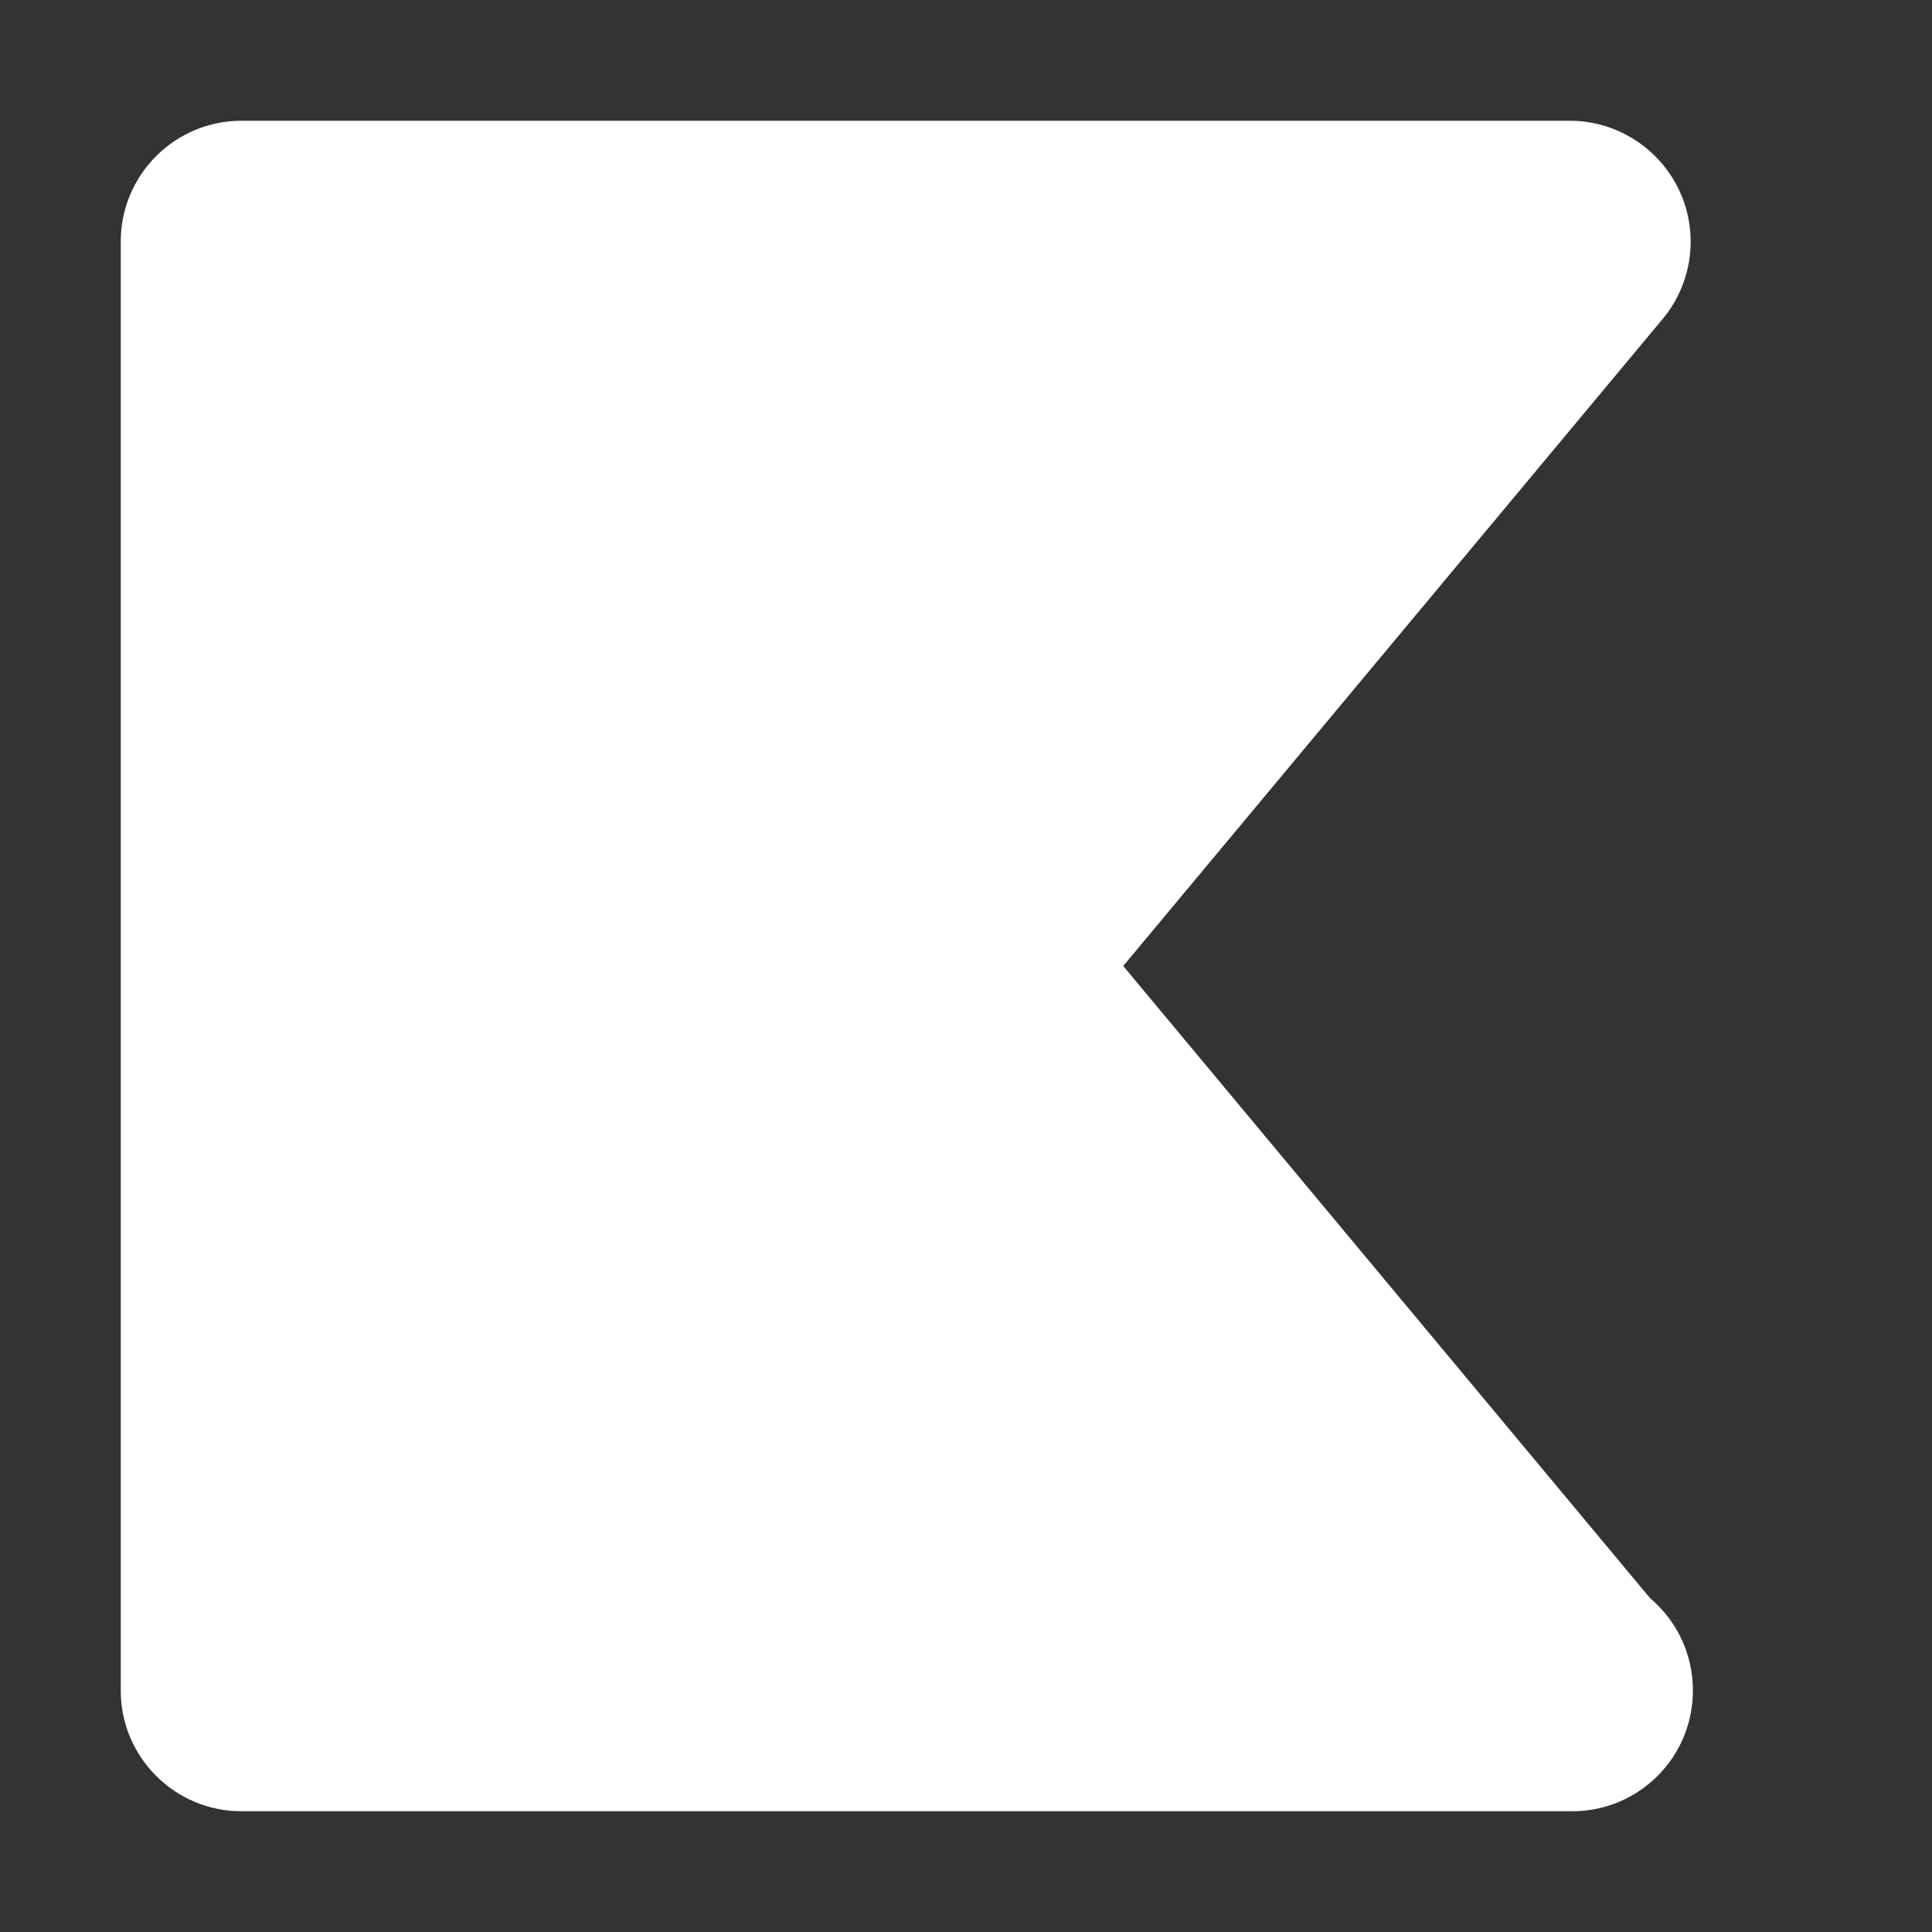 <?xml version="1.0" encoding="utf-8"?>
<!-- Generator: Adobe Illustrator 15.0.0, SVG Export Plug-In  -->
<!DOCTYPE svg PUBLIC "-//W3C//DTD SVG 1.1//EN" "http://www.w3.org/Graphics/SVG/1.1/DTD/svg11.dtd">
<svg version="1.1"
	 xmlns="http://www.w3.org/2000/svg" xmlns:xlink="http://www.w3.org/1999/xlink" xmlns:a="http://ns.adobe.com/AdobeSVGViewerExtensions/3.0/"
	 x="0px" y="0px" width="16px" height="16px" viewBox="-1 -1 16 16" enable-background="new -1 -1 16 16" xml:space="preserve">
<rect x="-1" y="-1" width="16" height="16" fill="#333333" stroke="none"/>
<defs>
</defs>
<path fill="#FFFFFF" d="M12.665,12.235L8.302,7l4.468-5.359c0.248-0.298,0.301-0.713,0.137-1.064C12.741,0.226,12.389,0,12,0H1
	C0.448,0,0,0.448,0,1v12c0,0.553,0.448,1,1,1h11c0.007,0,0.014,0,0.02,0c0.553,0,1-0.447,1-1
	C13.02,12.692,12.882,12.418,12.665,12.235z"/>
</svg>
